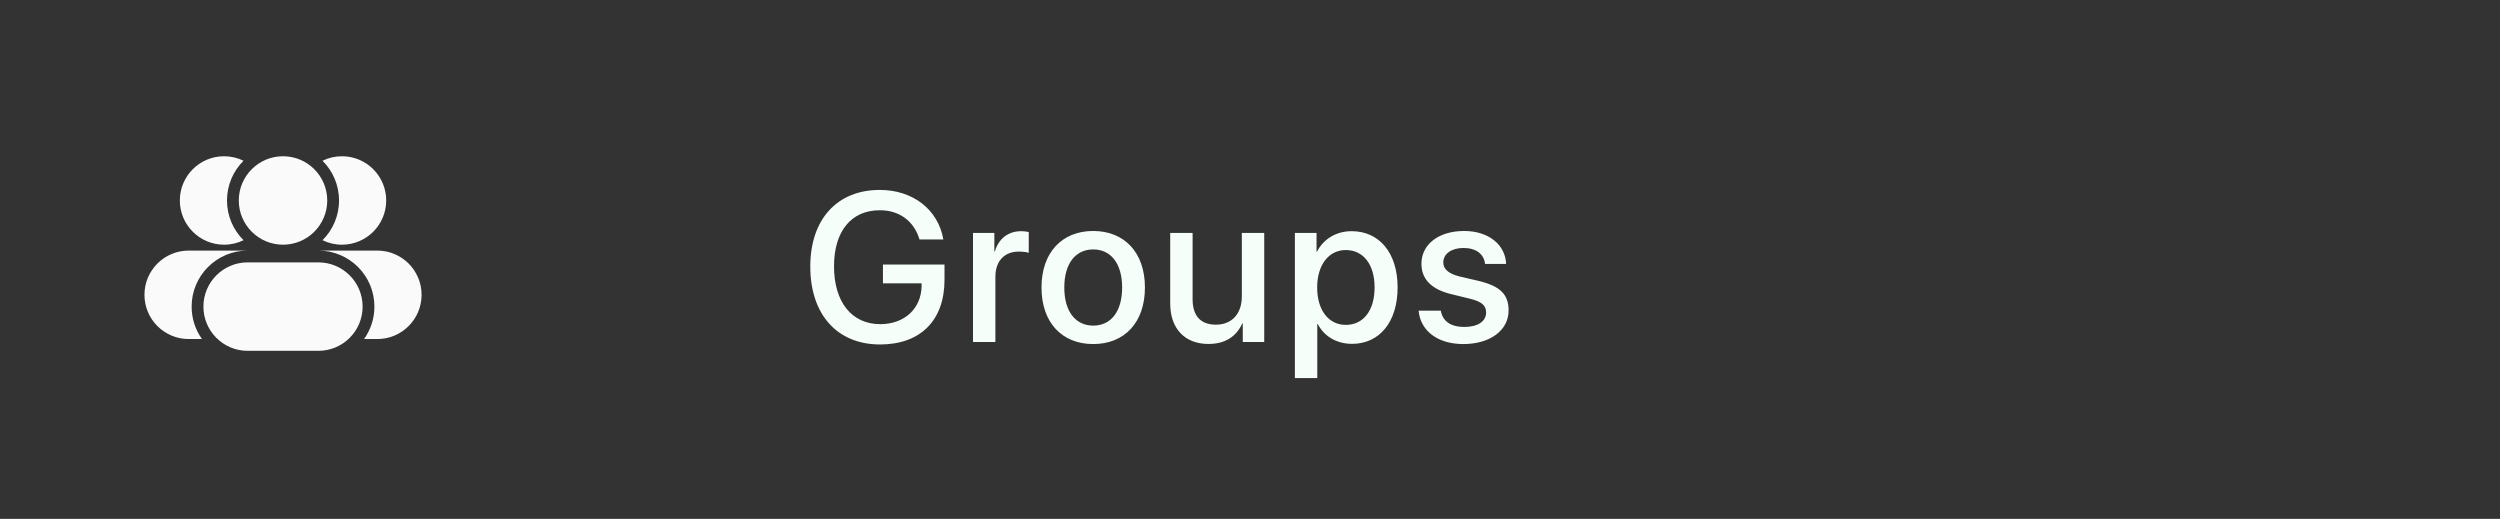 <svg width="212" height="44" viewBox="0 0 212 44" fill="none" xmlns="http://www.w3.org/2000/svg">
<rect x="0" y="0" width="212" height="44" fill="#333333" stroke="none"/>
<path d="M20.651 20.368C19.785 19.508 19.25 18.316 19.25 17C19.25 15.684 19.785 14.492 20.651 13.632C20.153 13.387 19.592 13.25 19 13.25C16.929 13.25 15.25 14.929 15.25 17C15.25 19.071 16.929 20.75 19 20.75C19.592 20.75 20.153 20.613 20.651 20.368Z" fill="#FAFAFA"/>
<path d="M20.25 17C20.25 14.929 21.929 13.25 24 13.25C26.071 13.25 27.75 14.929 27.75 17C27.75 19.071 26.071 20.75 24 20.75C21.929 20.75 20.25 19.071 20.25 17Z" fill="#FAFAFA"/>
<path d="M27.349 13.632C28.215 14.492 28.75 15.684 28.75 17C28.75 18.316 28.215 19.508 27.349 20.368C27.847 20.613 28.408 20.75 29 20.75C31.071 20.75 32.75 19.071 32.75 17C32.75 14.929 31.071 13.25 29 13.25C28.408 13.25 27.847 13.387 27.349 13.632Z" fill="#FAFAFA"/>
<path d="M17.25 26C17.25 23.929 18.929 22.25 21 22.25H27C29.071 22.25 30.75 23.929 30.75 26C30.75 28.071 29.071 29.75 27 29.75H21C18.929 29.75 17.25 28.071 17.25 26Z" fill="#FAFAFA"/>
<path d="M12.25 25C12.25 22.929 13.929 21.25 16 21.25H21C18.377 21.25 16.25 23.377 16.25 26C16.25 27.025 16.575 27.974 17.127 28.75H16C13.929 28.75 12.25 27.071 12.25 25Z" fill="#FAFAFA"/>
<path d="M31.75 26C31.75 27.025 31.425 27.974 30.873 28.75H32C34.071 28.75 35.75 27.071 35.75 25C35.75 22.929 34.071 21.25 32 21.25H27C29.623 21.25 31.75 23.377 31.75 26Z" fill="#FAFAFA"/>
<path d="M80.094 23.727C80.094 27.163 78.064 29.211 74.627 29.211C70.997 29.211 68.712 26.671 68.712 22.602C68.712 18.602 70.988 16.106 74.601 16.106C77.422 16.106 79.558 17.776 79.997 20.308H77.976C77.501 18.734 76.262 17.829 74.609 17.829C72.184 17.829 70.725 19.605 70.725 22.584C70.725 25.616 72.228 27.488 74.644 27.488C76.701 27.488 78.125 26.17 78.151 24.245V24.025H74.873V22.435H80.094V23.727ZM82.51 29V19.754H84.321V21.327H84.365C84.672 20.246 85.498 19.605 86.588 19.605C86.861 19.605 87.098 19.648 87.239 19.675V21.441C87.089 21.38 86.755 21.336 86.386 21.336C85.164 21.336 84.409 22.153 84.409 23.463V29H82.51ZM92.705 29.176C90.059 29.176 88.319 27.356 88.319 24.377C88.319 21.406 90.068 19.587 92.705 19.587C95.341 19.587 97.09 21.406 97.09 24.377C97.09 27.356 95.35 29.176 92.705 29.176ZM92.705 27.611C94.199 27.611 95.157 26.434 95.157 24.377C95.157 22.329 94.19 21.151 92.705 21.151C91.219 21.151 90.252 22.329 90.252 24.377C90.252 26.434 91.219 27.611 92.705 27.611ZM107.206 19.754V29H105.387V27.436H105.343C104.833 28.543 103.892 29.167 102.477 29.167C100.465 29.167 99.234 27.857 99.234 25.739V19.754H101.133V25.37C101.133 26.776 101.801 27.532 103.11 27.532C104.481 27.532 105.307 26.583 105.307 25.142V19.754H107.206ZM114.623 19.605C116.97 19.605 118.517 21.45 118.517 24.377C118.517 27.304 116.979 29.158 114.658 29.158C113.331 29.158 112.276 28.508 111.749 27.48H111.705V32.059H109.807V19.754H111.644V21.345H111.679C112.224 20.281 113.287 19.605 114.623 19.605ZM114.122 27.55C115.625 27.55 116.566 26.319 116.566 24.377C116.566 22.443 115.625 21.204 114.122 21.204C112.672 21.204 111.696 22.47 111.696 24.377C111.696 26.302 112.663 27.55 114.122 27.55ZM120.537 22.373C120.537 20.721 121.996 19.587 124.159 19.587C126.215 19.587 127.657 20.738 127.718 22.382H125.934C125.846 21.547 125.169 21.028 124.106 21.028C123.078 21.028 122.392 21.529 122.392 22.259C122.392 22.83 122.849 23.217 123.807 23.454L125.363 23.814C127.226 24.263 127.929 24.966 127.929 26.328C127.929 28.016 126.356 29.176 124.088 29.176C121.9 29.176 120.45 28.042 120.3 26.346H122.181C122.33 27.233 123.016 27.726 124.176 27.726C125.319 27.726 126.022 27.251 126.022 26.504C126.022 25.915 125.67 25.59 124.704 25.344L123.051 24.939C121.381 24.535 120.537 23.665 120.537 22.373Z" fill="#F5FEF9"/>
</svg>
